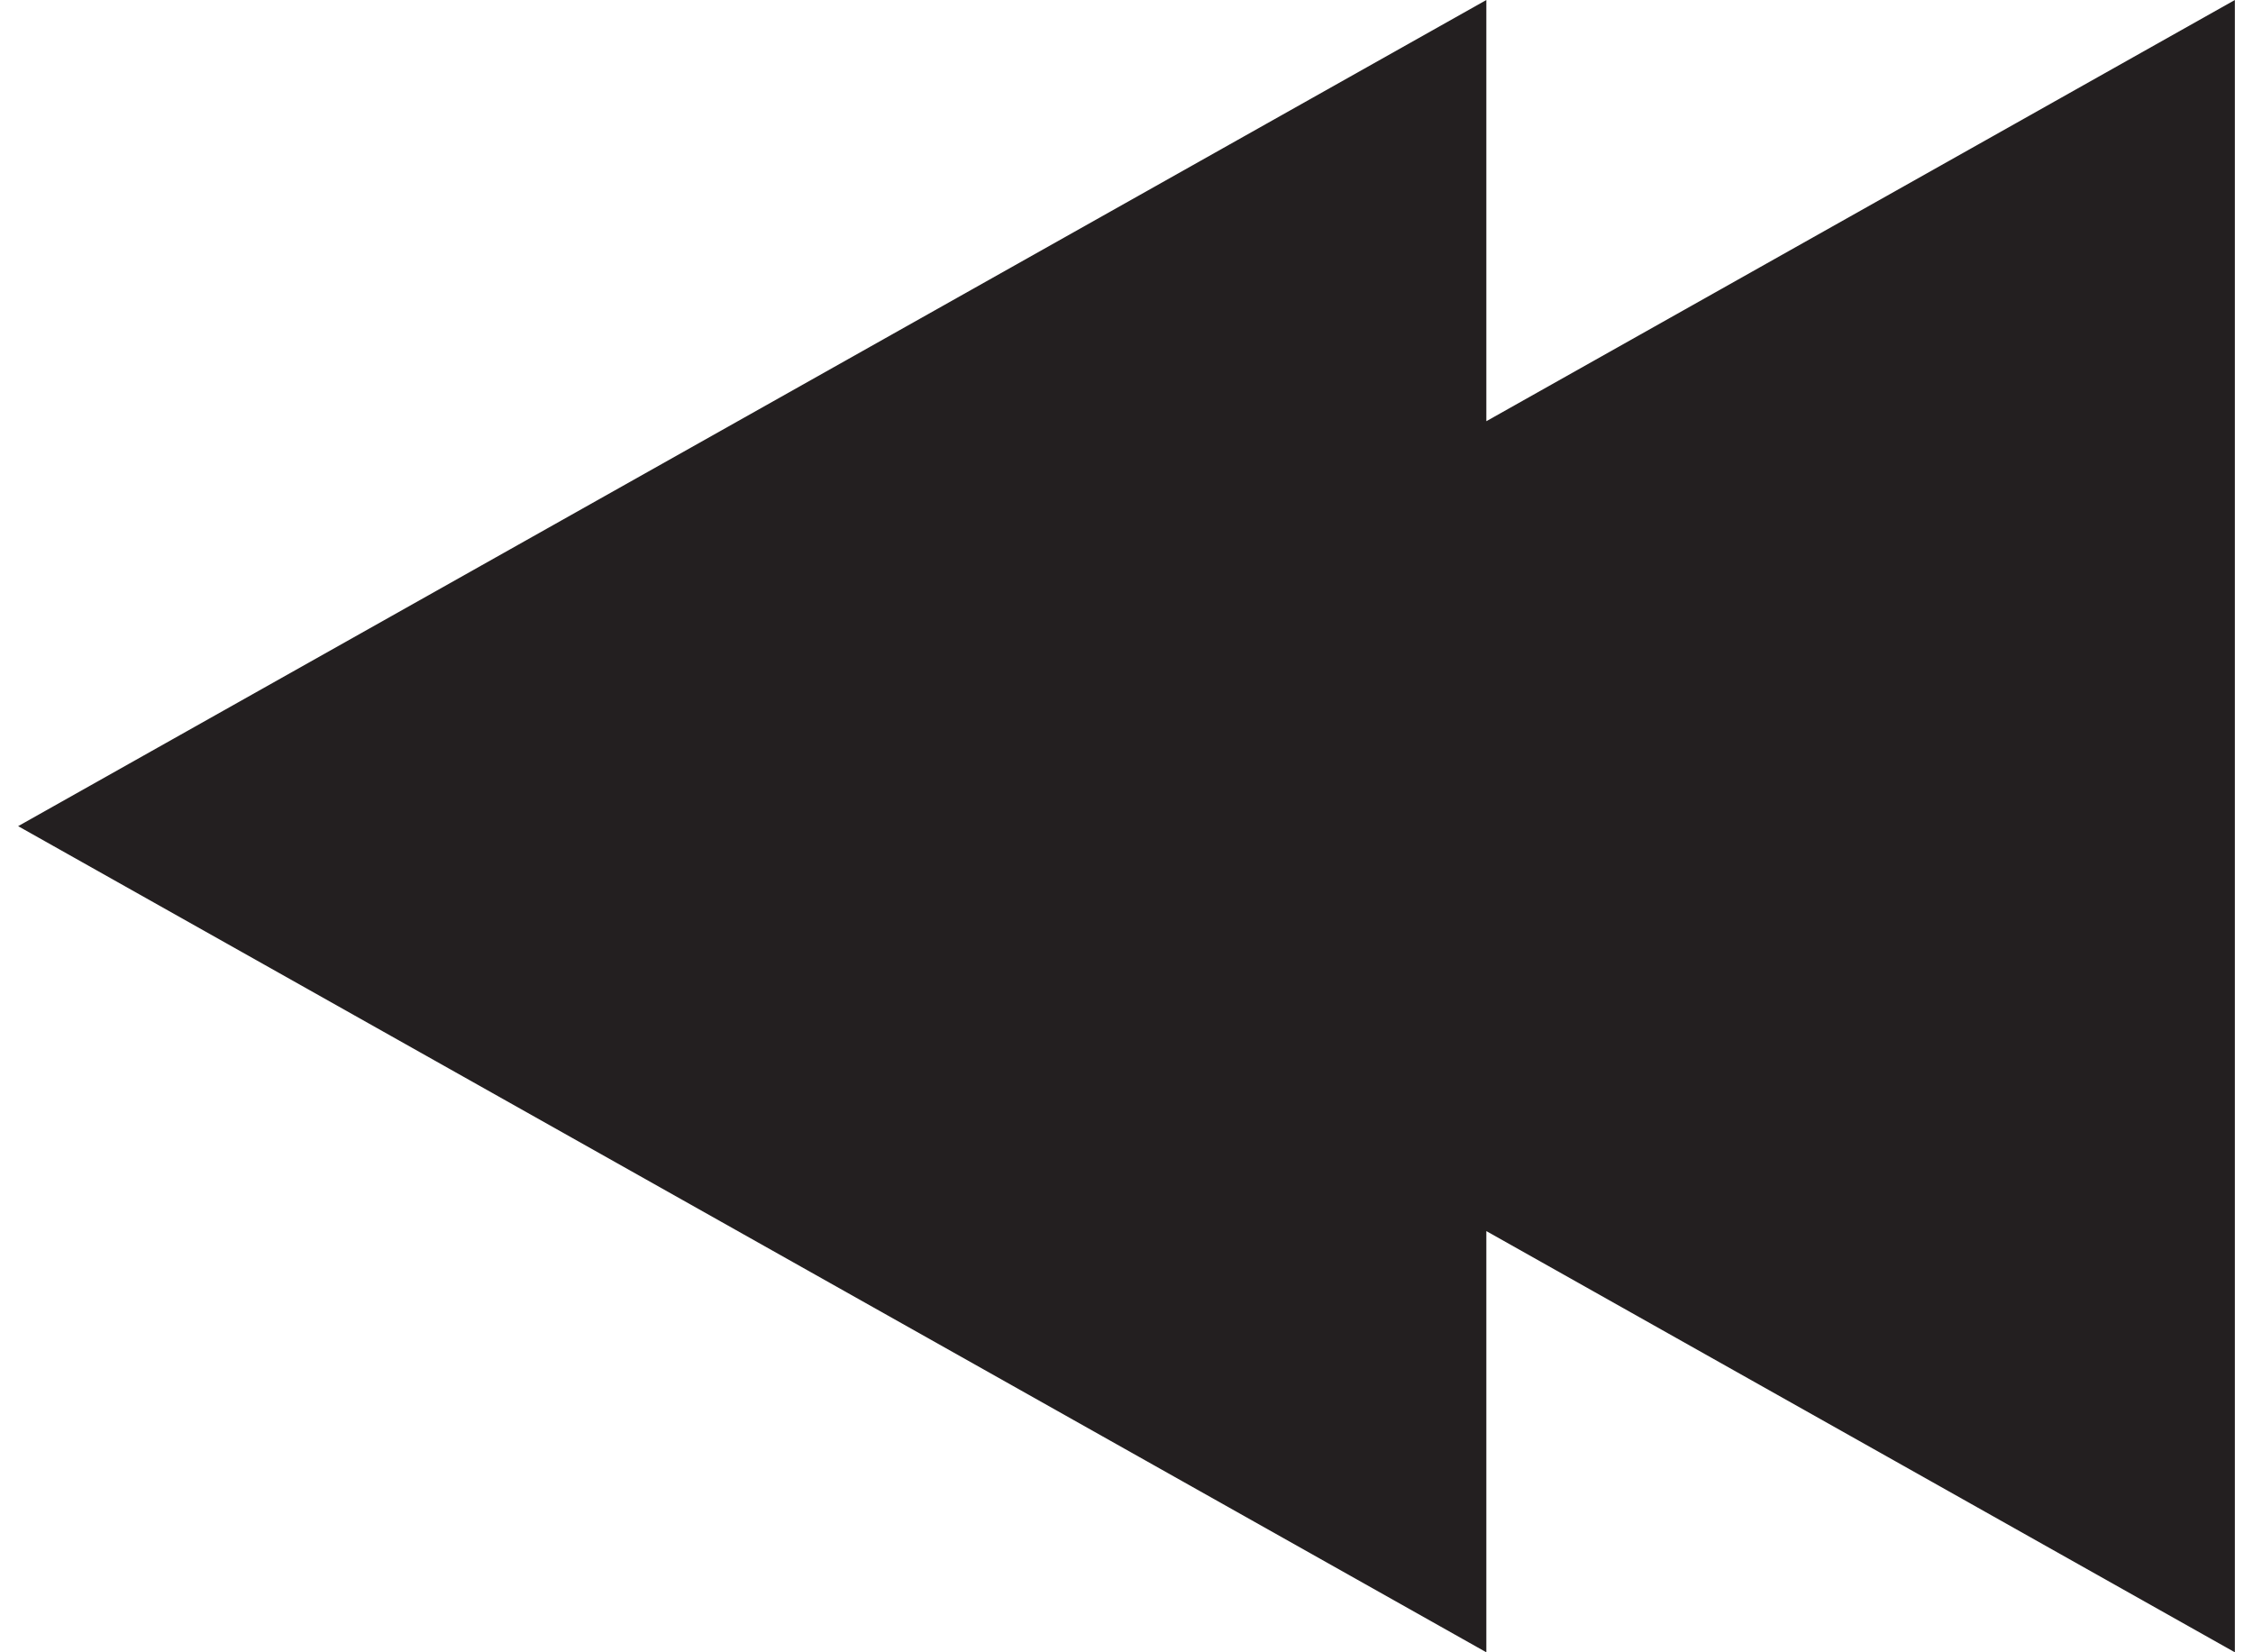 <svg xmlns="http://www.w3.org/2000/svg" viewBox="0 0 30 22.36" width="30" height="22"><defs><style>.cls-1{fill:#231f20;}</style></defs><title>video_rewind</title><g id="Слой_2" data-name="Слой 2"><g id="Layer_1" data-name="Layer 1"><polygon class="cls-1" points="0 11.18 19.87 0 19.87 5.7 30 0 30 22.36 19.87 16.66 19.87 22.36 0 11.18"/></g></g></svg>